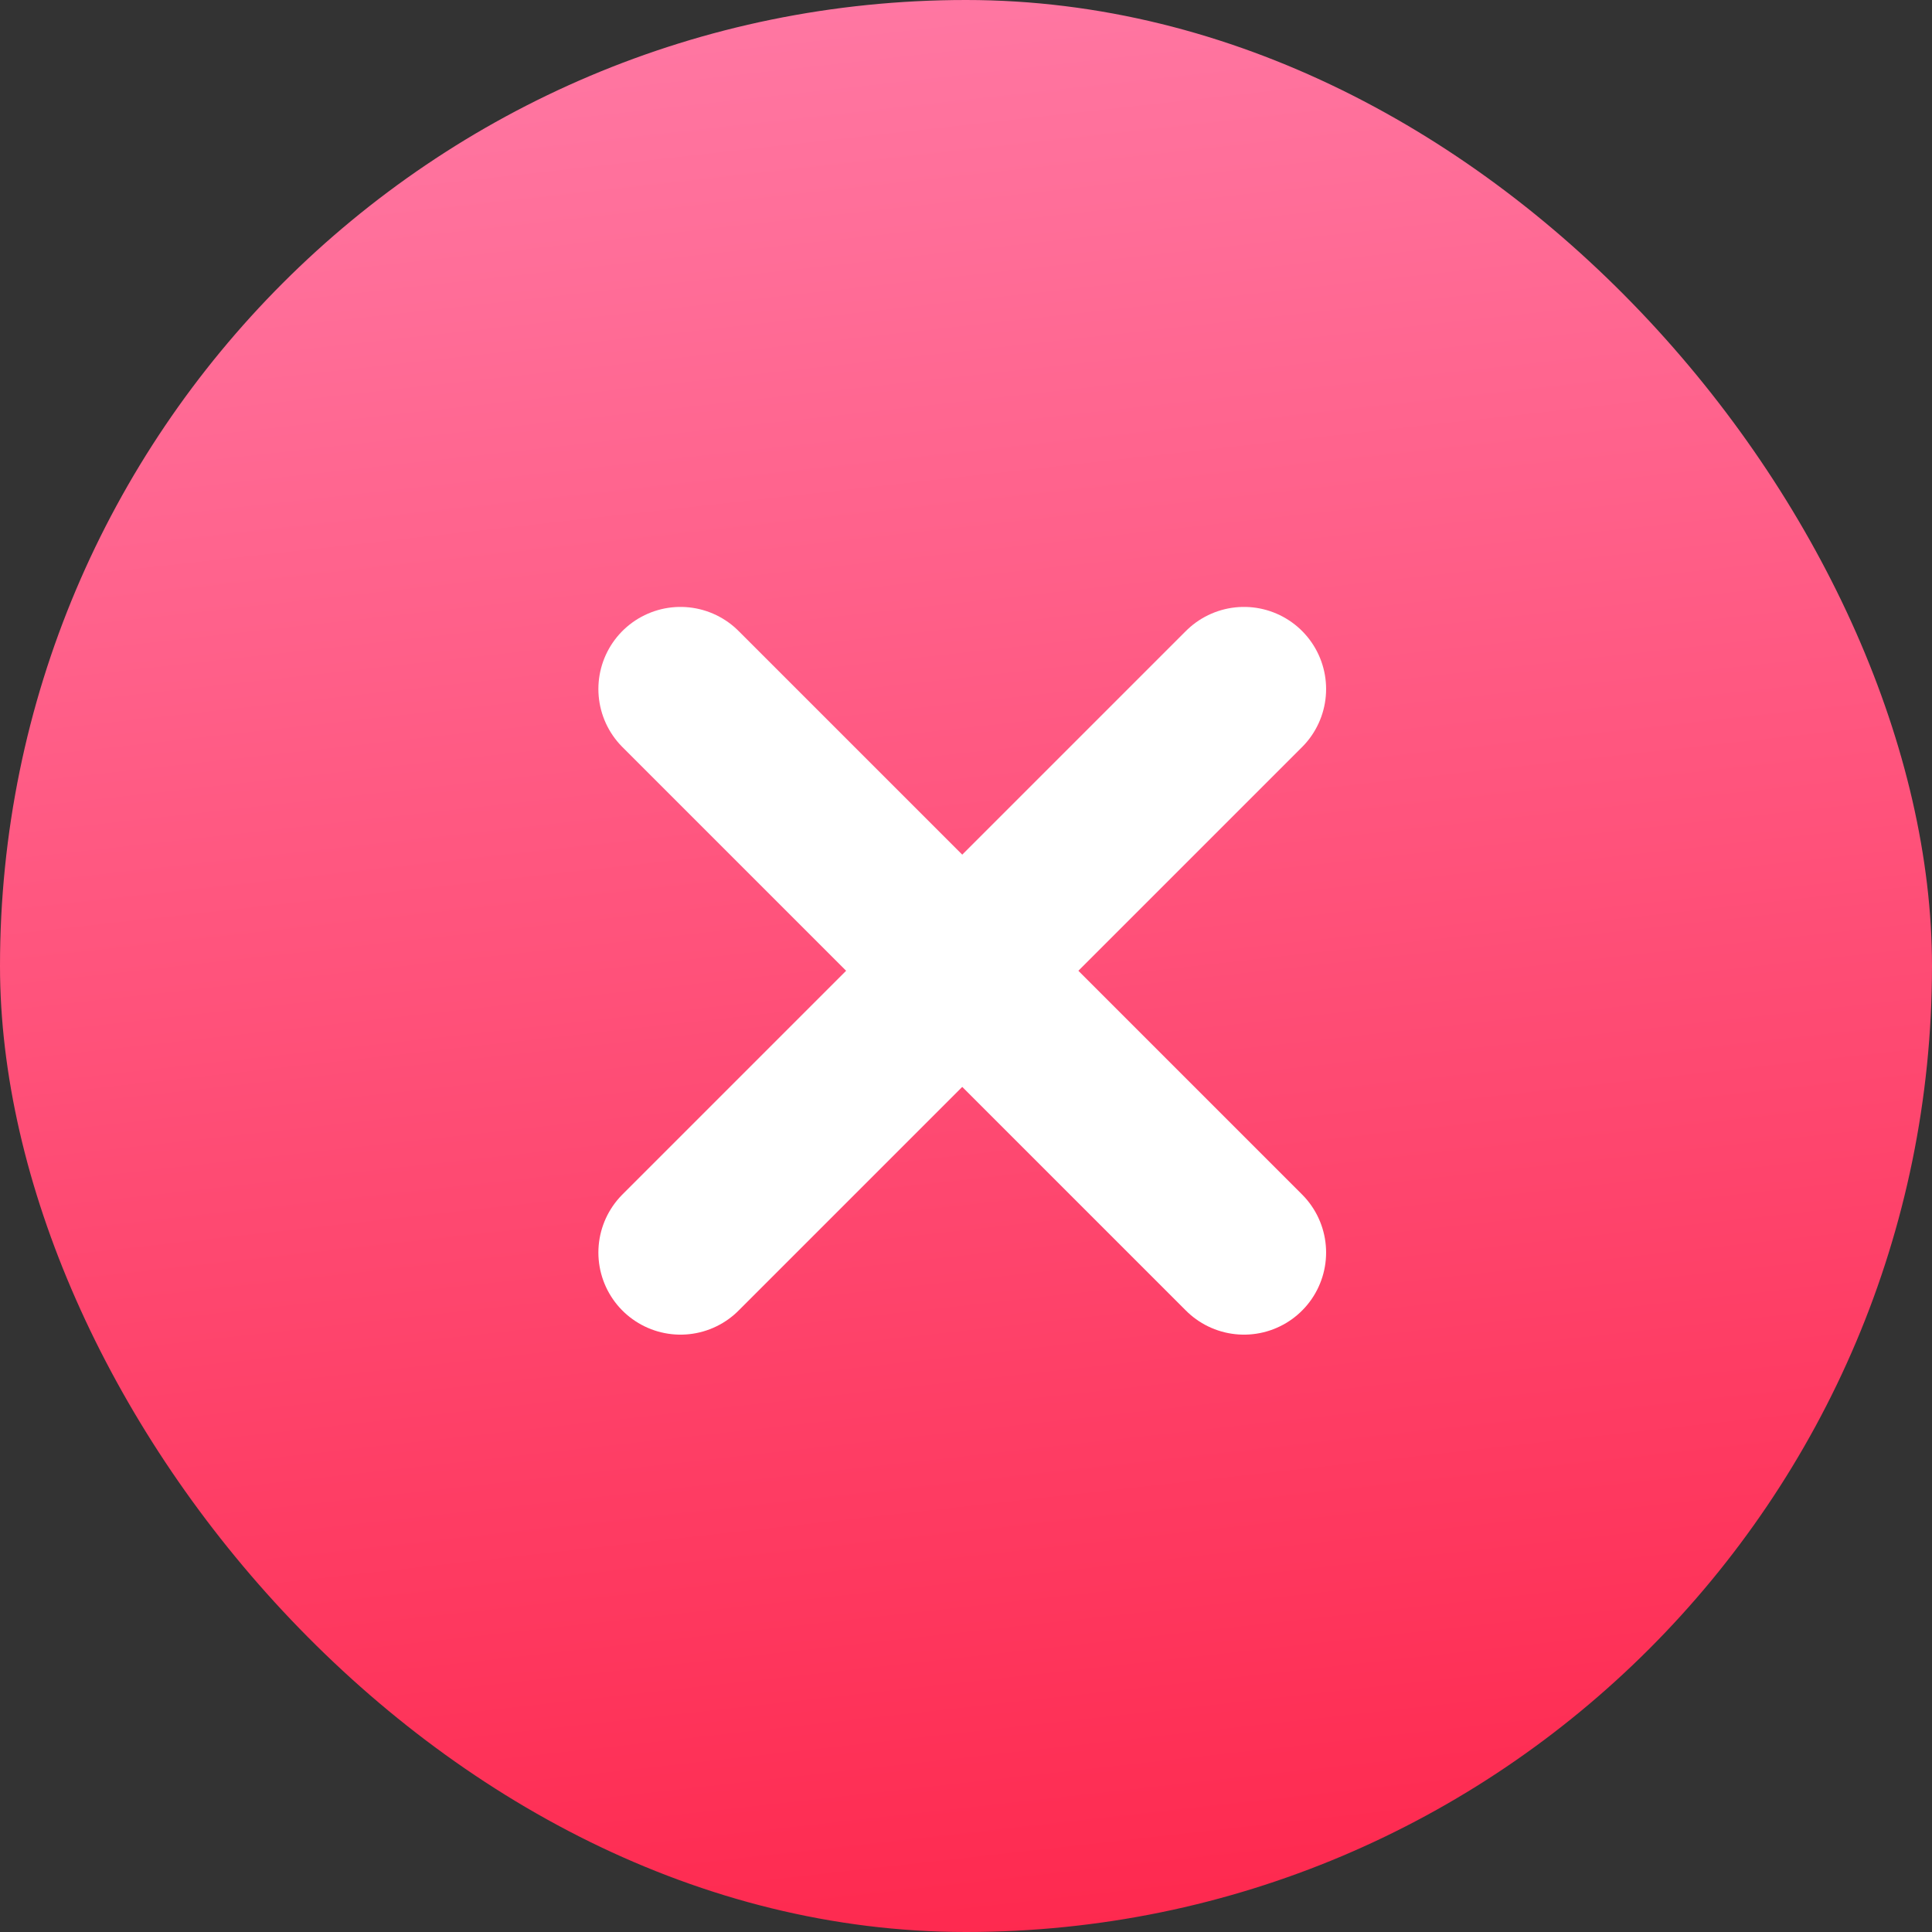 <svg width="36" height="36" viewBox="0 0 36 36" fill="none" xmlns="http://www.w3.org/2000/svg">
<rect x="0" y="0" width="36" height="36" fill="#333333" stroke="none"/>
<rect width="36" height="36" rx="18" fill="url(#paint0_linear_1218_11888)"/>
<g clip-path="url(#clip0_1218_11888)">
<path d="M12.68 23.339L23.18 12.839" stroke="white" stroke-width="3.06" stroke-linecap="round"/>
<path d="M23.18 23.339L12.68 12.839" stroke="white" stroke-width="3.06" stroke-linecap="round"/>
</g>
<defs>
<linearGradient id="paint0_linear_1218_11888" x1="22" y1="40.5" x2="17.059" y2="-3.895" gradientUnits="userSpaceOnUse">
<stop stop-color="#FE1F44"/>
<stop offset="1" stop-color="#FF7FAB"/>
</linearGradient>
<clipPath id="clip0_1218_11888">
<rect width="14" height="14" fill="white" transform="translate(11 11)"/>
</clipPath>
</defs>
</svg>
